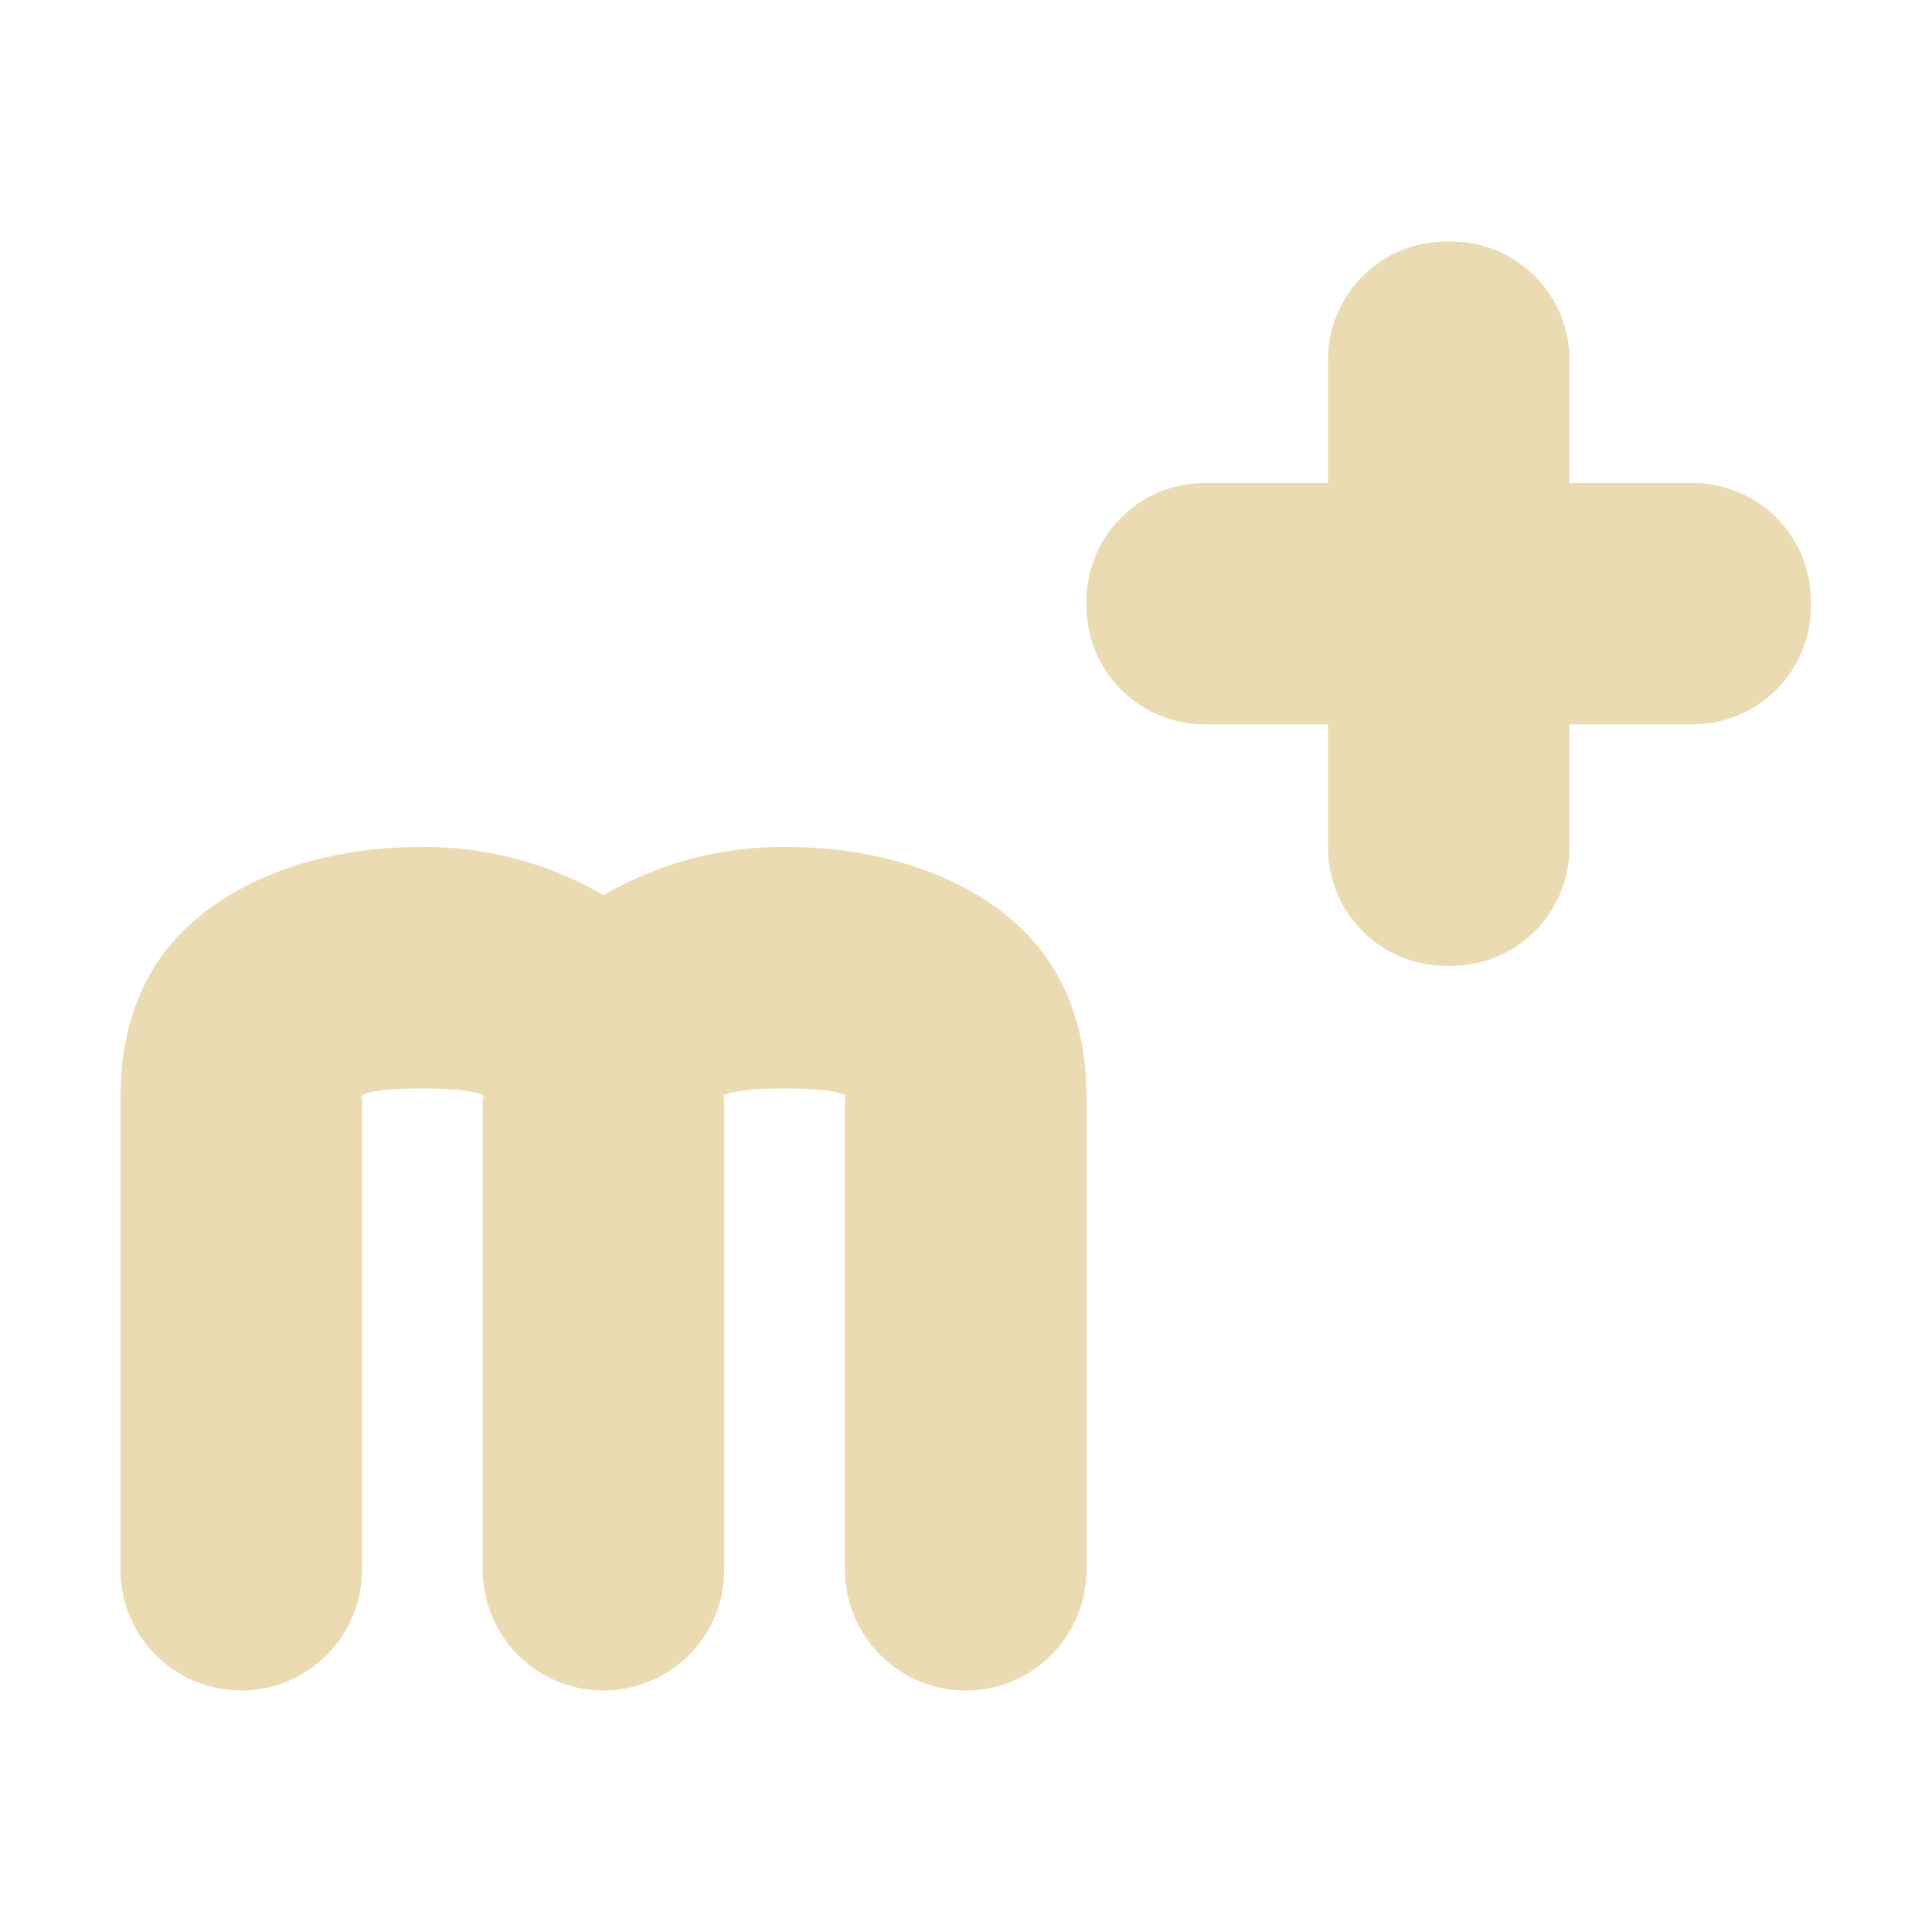 <svg width="16" height="16" version="1.1" xmlns="http://www.w3.org/2000/svg">
  <defs>
    <style id="current-color-scheme" type="text/css">.ColorScheme-Text { color:#ebdbb2; } .ColorScheme-Highlight { color:#458588; }</style>
  </defs>
  <path class="ColorScheme-Text" d="m11.98 2c-0.545 0-0.982 0.438-0.982 0.982v1.018h-1.018c-0.545 0-0.982 0.438-0.982 0.982v0.035c0 0.545 0.438 0.982 0.982 0.982h1.018v1.018c0 0.545 0.438 0.982 0.982 0.982h0.035c0.545 0 0.982-0.438 0.982-0.982v-1.018h1.018c0.545 0 0.982-0.438 0.982-0.982v-0.035c0-0.545-0.438-0.982-0.982-0.982h-1.018v-1.018c0-0.545-0.438-0.982-0.982-0.982h-0.035zm-8.482 5.014c-1.005 0-1.783 0.374-2.166 0.914-0.383 0.54-0.328 1.174-0.328 1.174l-0.006-0.102v4a1 1 0 0 0 1 1 1 1 0 0 0 1-1v-3.918c-0.028 0.025-0.056-0.068 0.5-0.068 0.556 0 0.528 0.093 0.5 0.068v3.918a1 1 0 0 0 1 1 1 1 0 0 0 1-1v-3.918c-0.028 0.025-0.056-0.068 0.5-0.068 0.556 0 0.528 0.093 0.5 0.068v3.918a1 1 0 0 0 1 1 1 1 0 0 0 1-1v-4l-0.006 0.102s0.055-0.634-0.328-1.174c-0.383-0.54-1.161-0.914-2.166-0.914-0.611 0-1.095 0.169-1.5 0.398-0.405-0.23-0.889-0.398-1.5-0.398z" fill="currentColor"/>
</svg>
